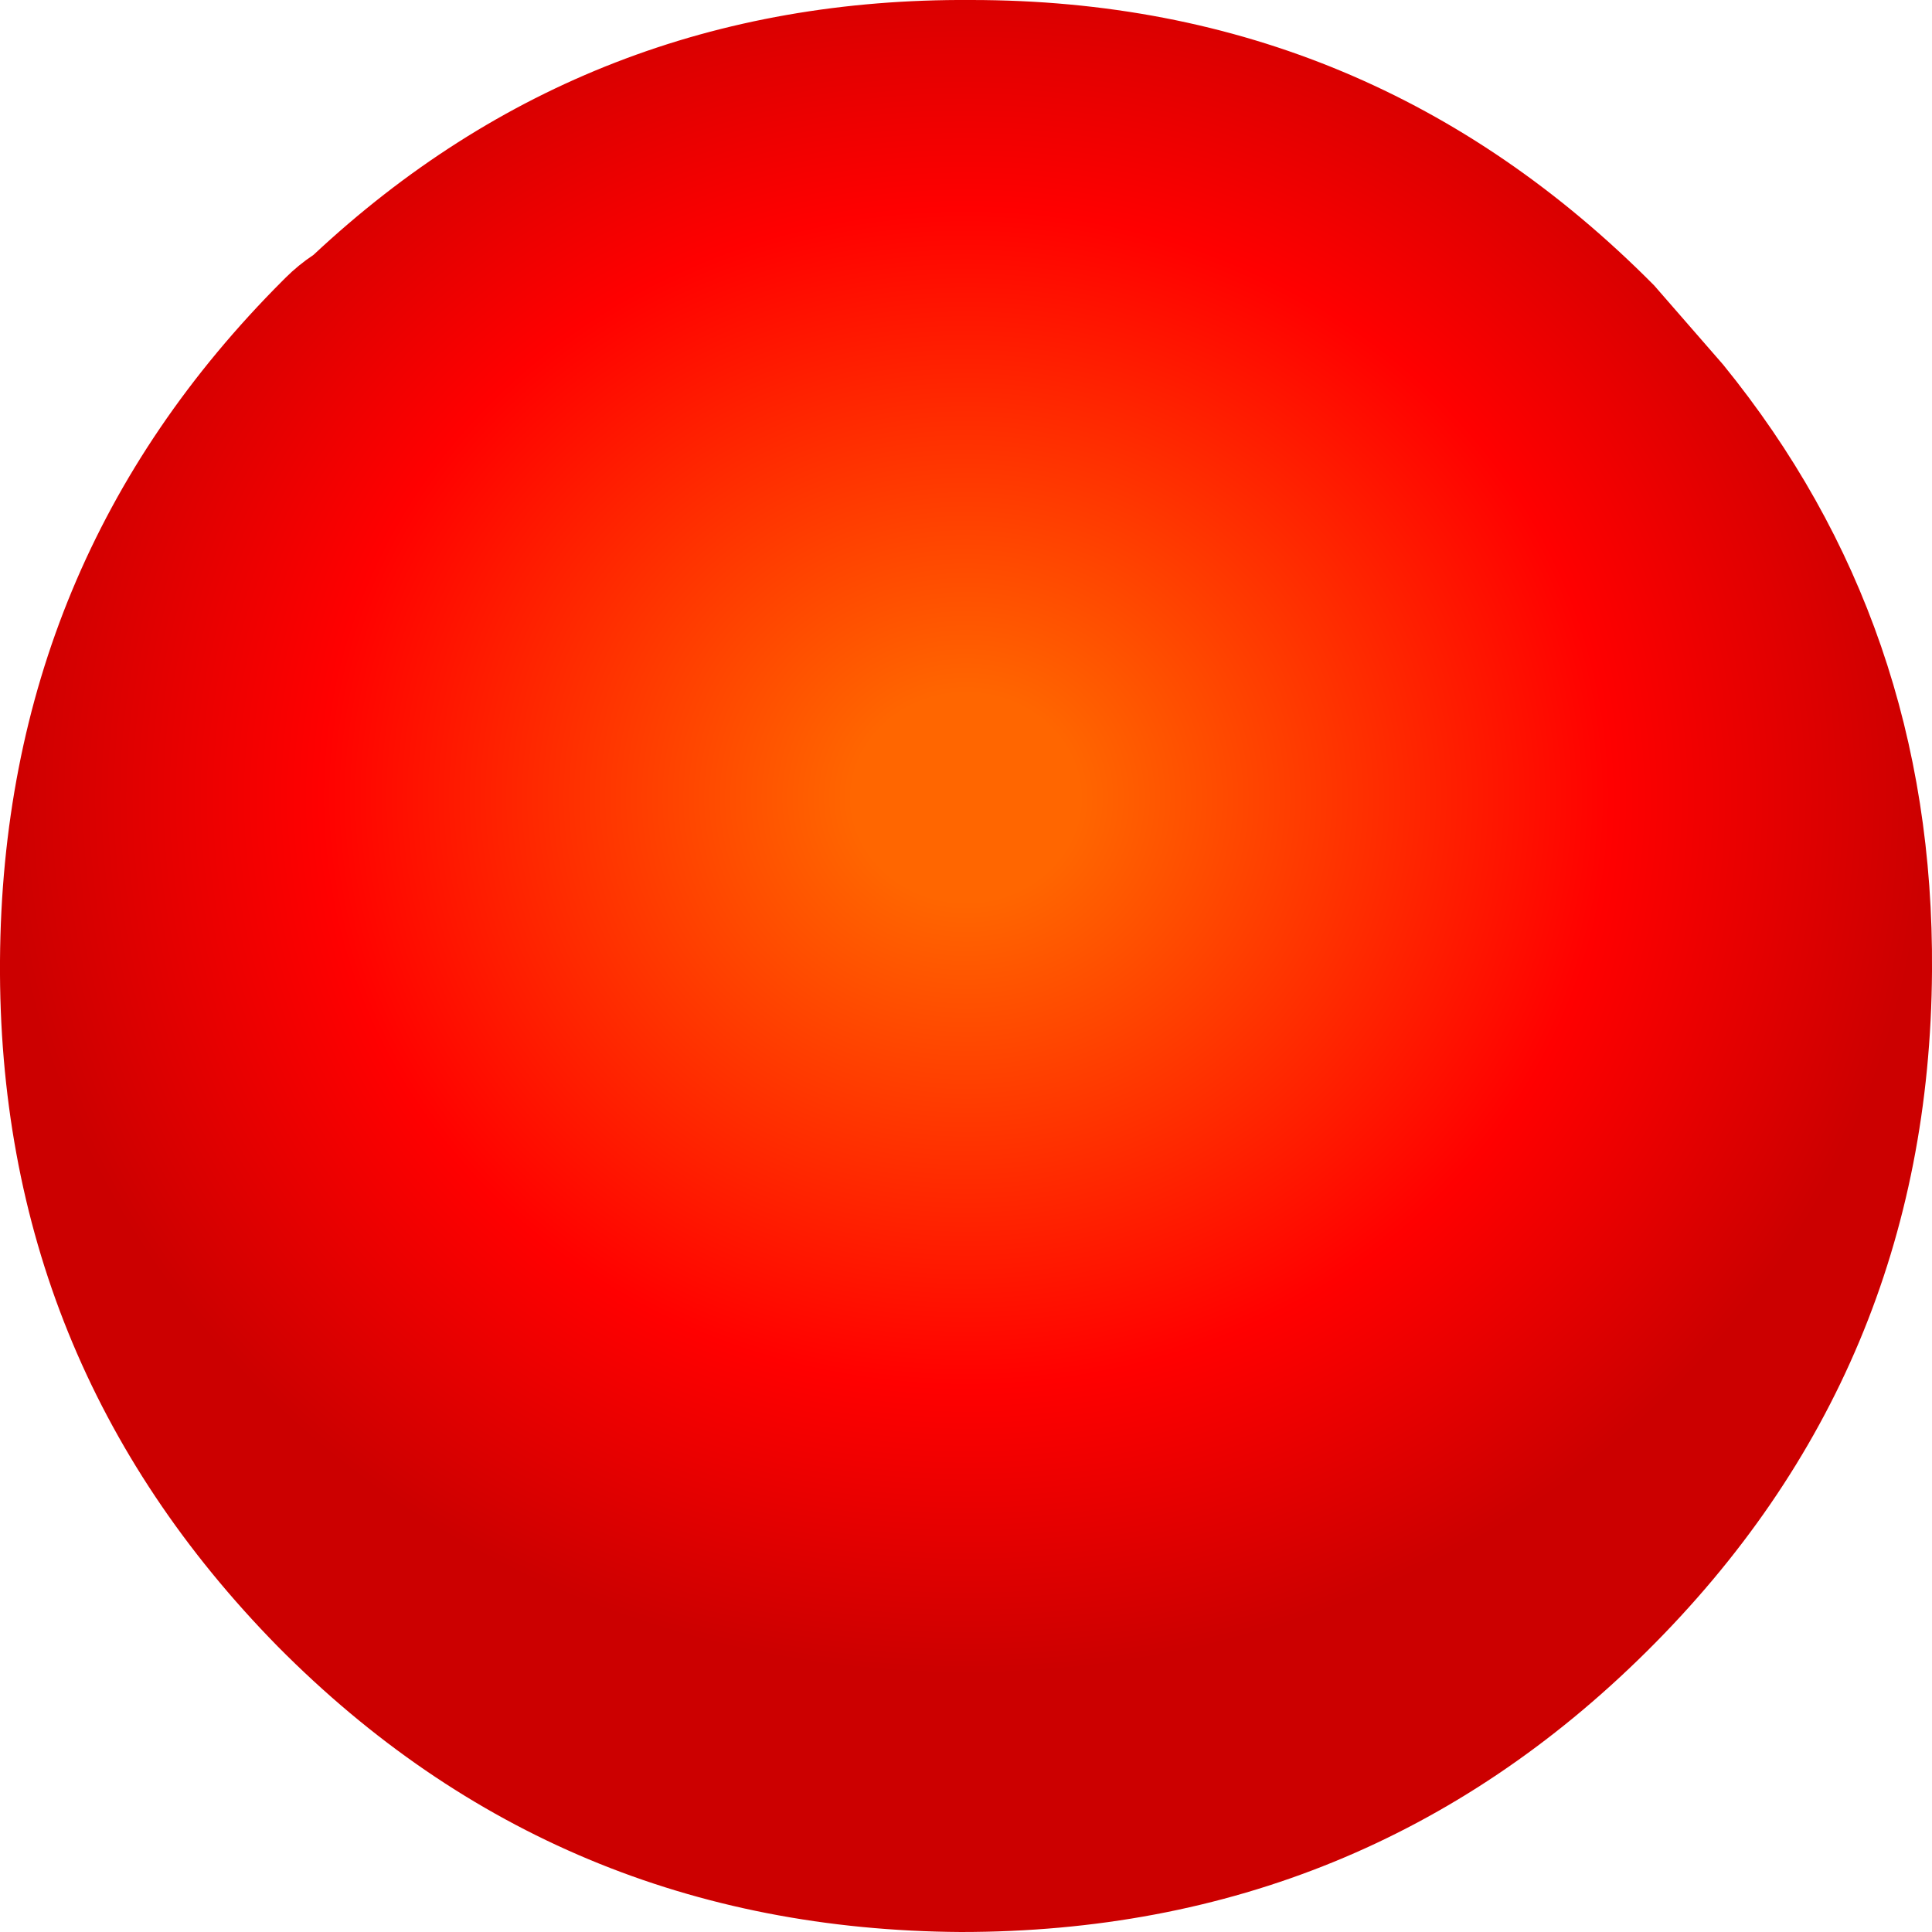 <?xml version="1.0" encoding="UTF-8" standalone="no"?>
<svg xmlns:xlink="http://www.w3.org/1999/xlink" height="37.9px" width="37.9px" xmlns="http://www.w3.org/2000/svg">
  <g transform="matrix(1.0, 0.0, 0.0, 1.0, -0.3, -0.2)">
    <path d="M34.1 7.35 Q38.25 12.45 38.2 19.25 38.15 27.1 32.6 32.6 27.05 38.1 19.15 38.1 11.25 38.05 5.75 32.5 0.25 26.9 0.3 19.05 0.35 11.2 5.85 5.7 L5.9 5.65 Q6.15 5.4 6.45 5.2 11.85 0.15 19.35 0.2 27.2 0.2 32.75 5.8 L34.1 7.35" fill="url(#gradient0)" fill-rule="evenodd" stroke="none"/>
  </g>
  <defs>
    <radialGradient cx="0" cy="0" gradientTransform="matrix(0.023, 1.0E-4, -1.0E-4, 0.021, 19.25, 15.85)" gradientUnits="userSpaceOnUse" id="gradient0" r="819.2" spreadMethod="pad">
      <stop offset="0.118" stop-color="#ff6600"/>
      <stop offset="0.671" stop-color="#ff0000"/>
      <stop offset="1.0" stop-color="#cc0000"/>
    </radialGradient>
  </defs>
</svg>
